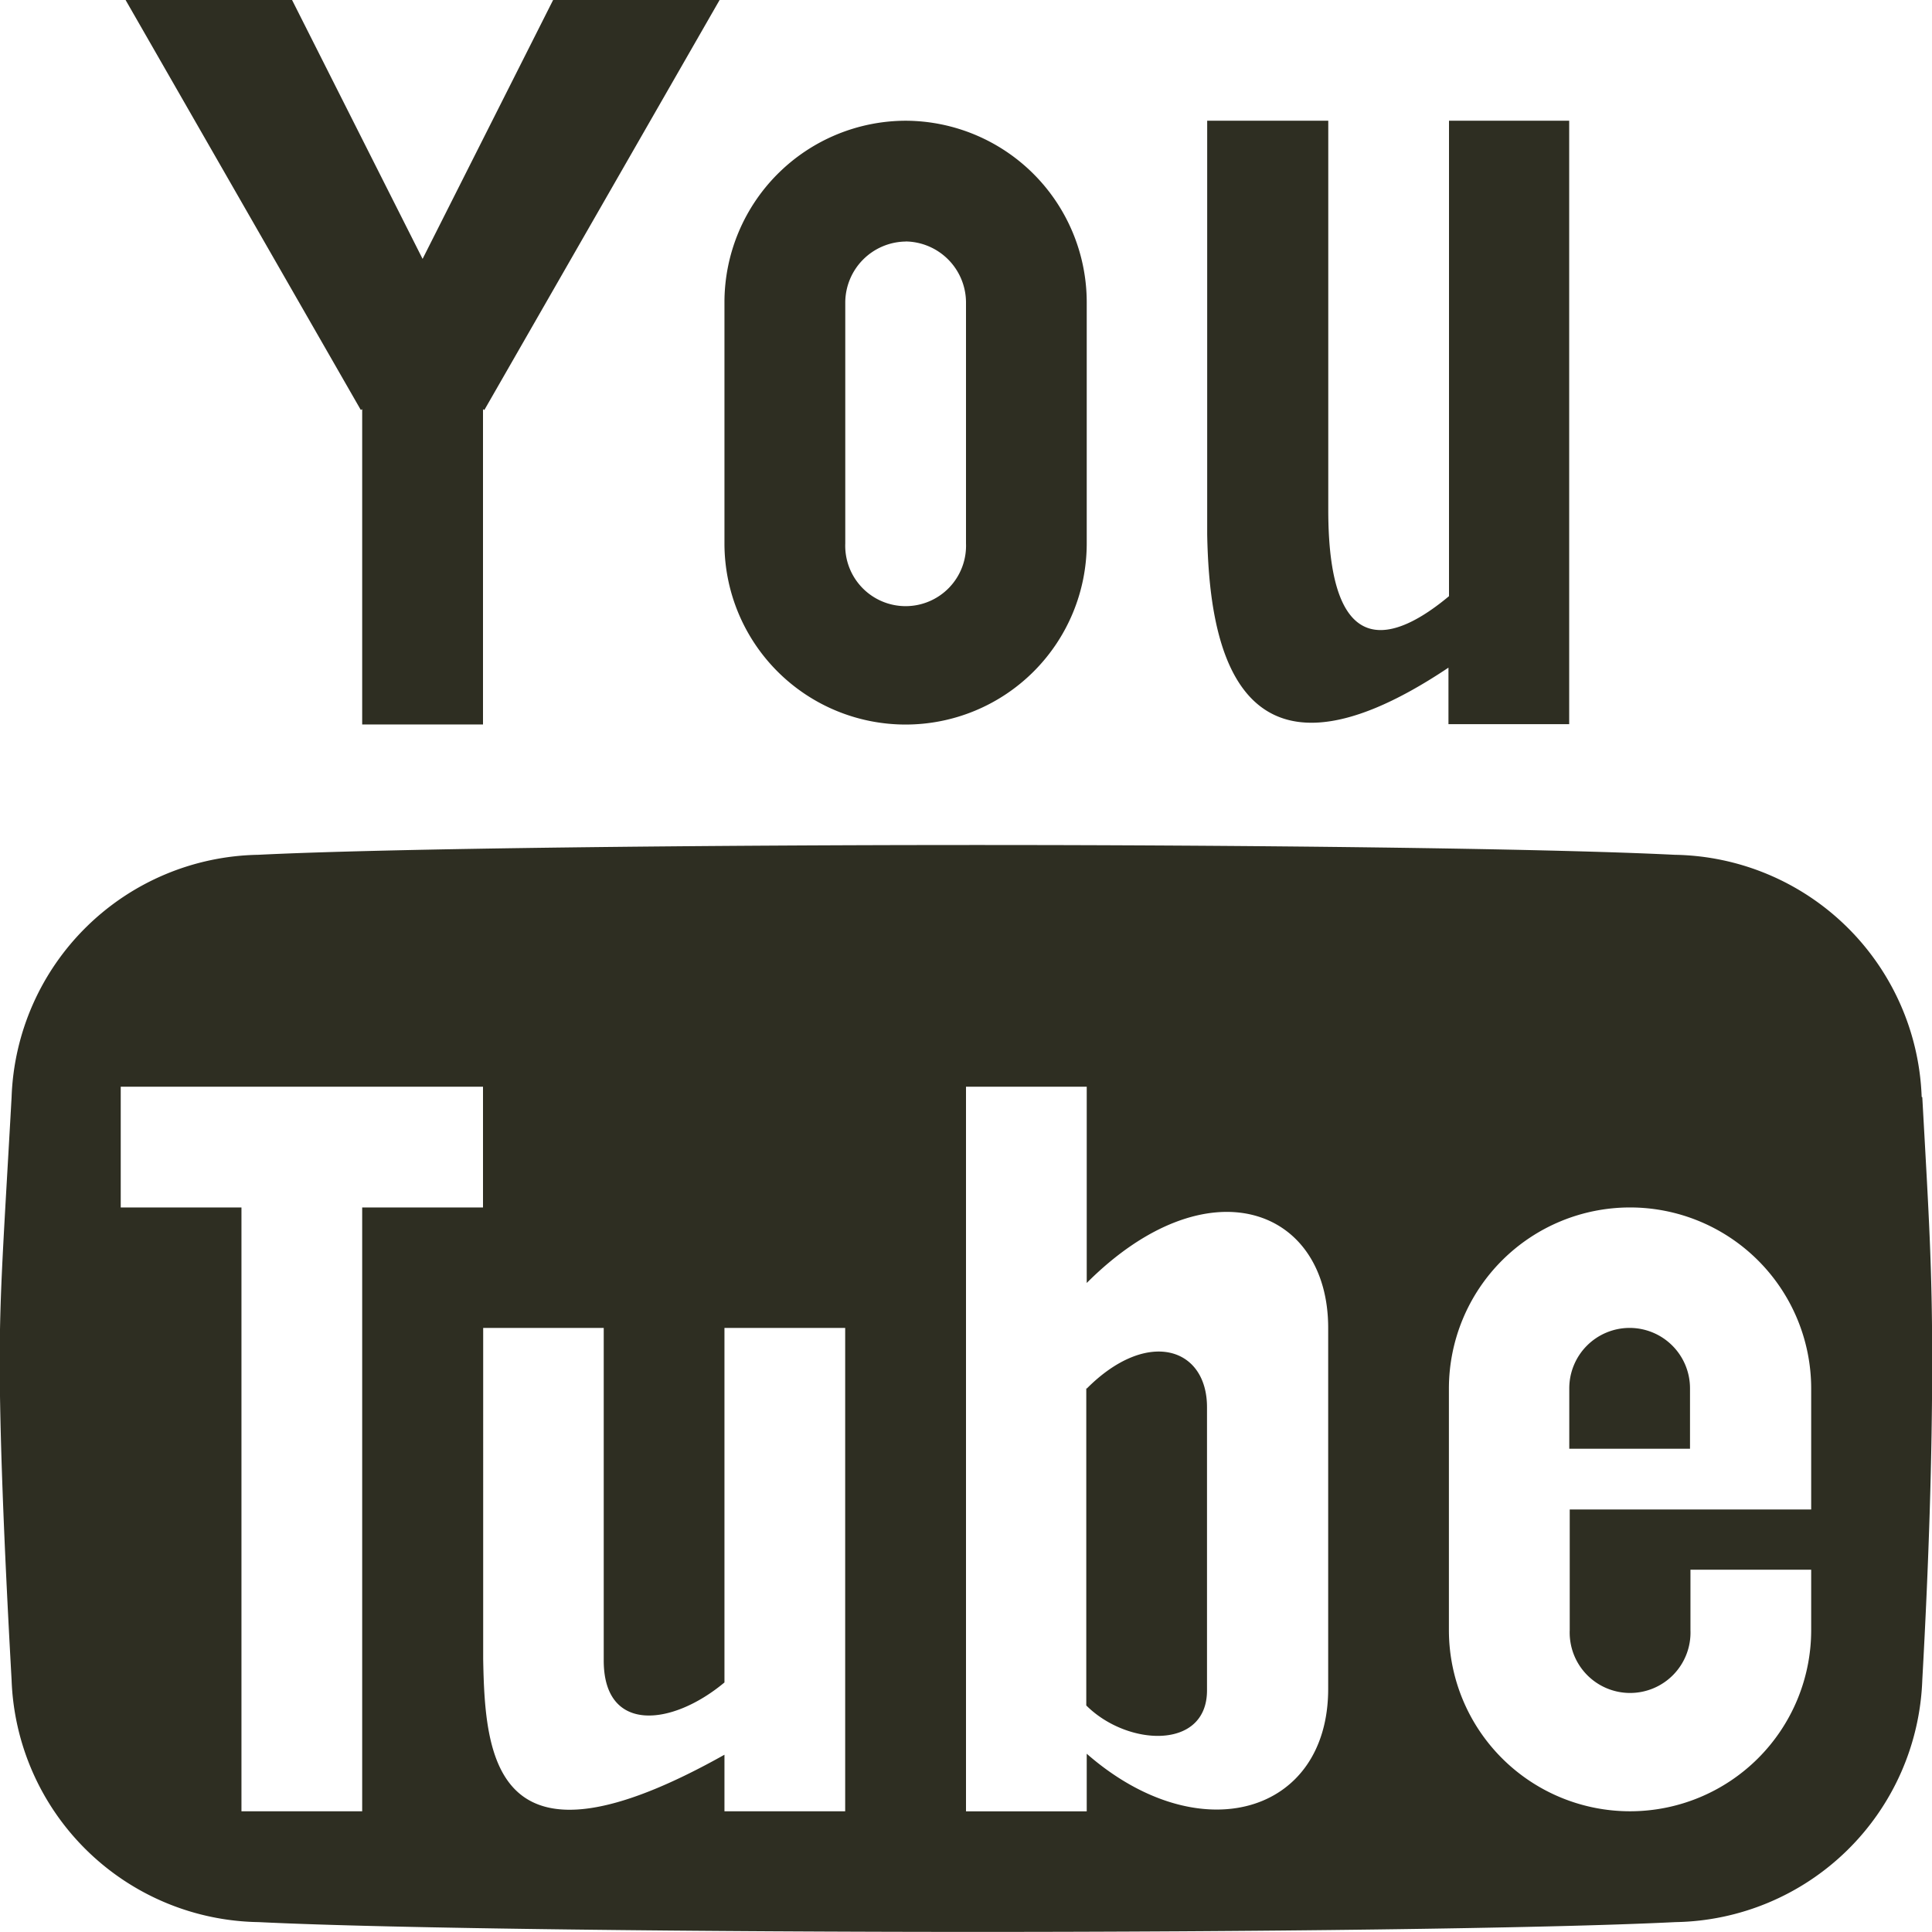 <svg xmlns="http://www.w3.org/2000/svg" width="21.492" height="21.492" viewBox="0 0 21.492 21.492">
  <path id="Icon_metro-youtube" data-name="Icon metro-youtube" d="M8.724,1.928,7.272,4.808,5.82,1.928H3.968L6.585,6.489,6.6,6.48V9.987H7.944V6.48l.015.009,2.617-4.561Zm3.921,2.686a.681.681,0,0,1,.672.672V7.973a.672.672,0,1,1-1.343,0V5.286A.681.681,0,0,1,12.645,4.615Zm0-1.343A2.021,2.021,0,0,0,10.63,5.286V7.973a2.015,2.015,0,1,0,4.03,0V5.286a2.021,2.021,0,0,0-2.015-2.015Zm6.045,0V8.56c-.586.489-1.343.784-1.343-.958V3.271H16v4.6h0c.021,1.11.255,3.11,2.684,1.484v.629h1.343V3.271H18.69ZM20.7,16.7a.672.672,0,0,0-.672.672v.672h1.343v-.672A.672.672,0,0,0,20.7,16.7Zm-6.045.672V20.9c.455.455,1.343.5,1.343-.168V17.585C16,16.914,15.332,16.7,14.66,17.375Zm9.293-3.242a2.793,2.793,0,0,0-2.746-2.693c-1.465-.073-4.816-.109-7.76-.109s-6.533.036-8,.109A2.793,2.793,0,0,0,2.7,14.133c-.088,1.577-.132,2.148-.132,2.936s.044,1.971.132,3.547A2.793,2.793,0,0,0,5.449,23.31c1.465.073,5.054.109,8,.109s6.3-.036,7.76-.109a2.793,2.793,0,0,0,2.746-2.693q.11-1.971.11-3.547c0-1.051-.037-1.623-.11-2.936ZM6.6,22.077H5.257V15.36H3.914V14.017h4.03V15.36H6.6Zm5.373,0H10.63v-.629c-2.554,1.433-2.664.046-2.684-1.064h0V16.7H9.287v3.7c0,.812.757.733,1.343.244V16.7h1.343Zm5.373-1.362c0,1.4-1.438,1.813-2.686.722v.641H13.317V14.017H14.66V16.2c1.343-1.343,2.686-.84,2.686.5Zm5.373-2.667v.672H20.033v1.343a.672.672,0,1,0,1.343,0V19.39h1.343v.672a2.015,2.015,0,1,1-4.03,0V17.375a2.015,2.015,0,1,1,4.03,0v.672Z" transform="translate(-2.571 -1.928)" fill="#2e2e22"/>
</svg>
